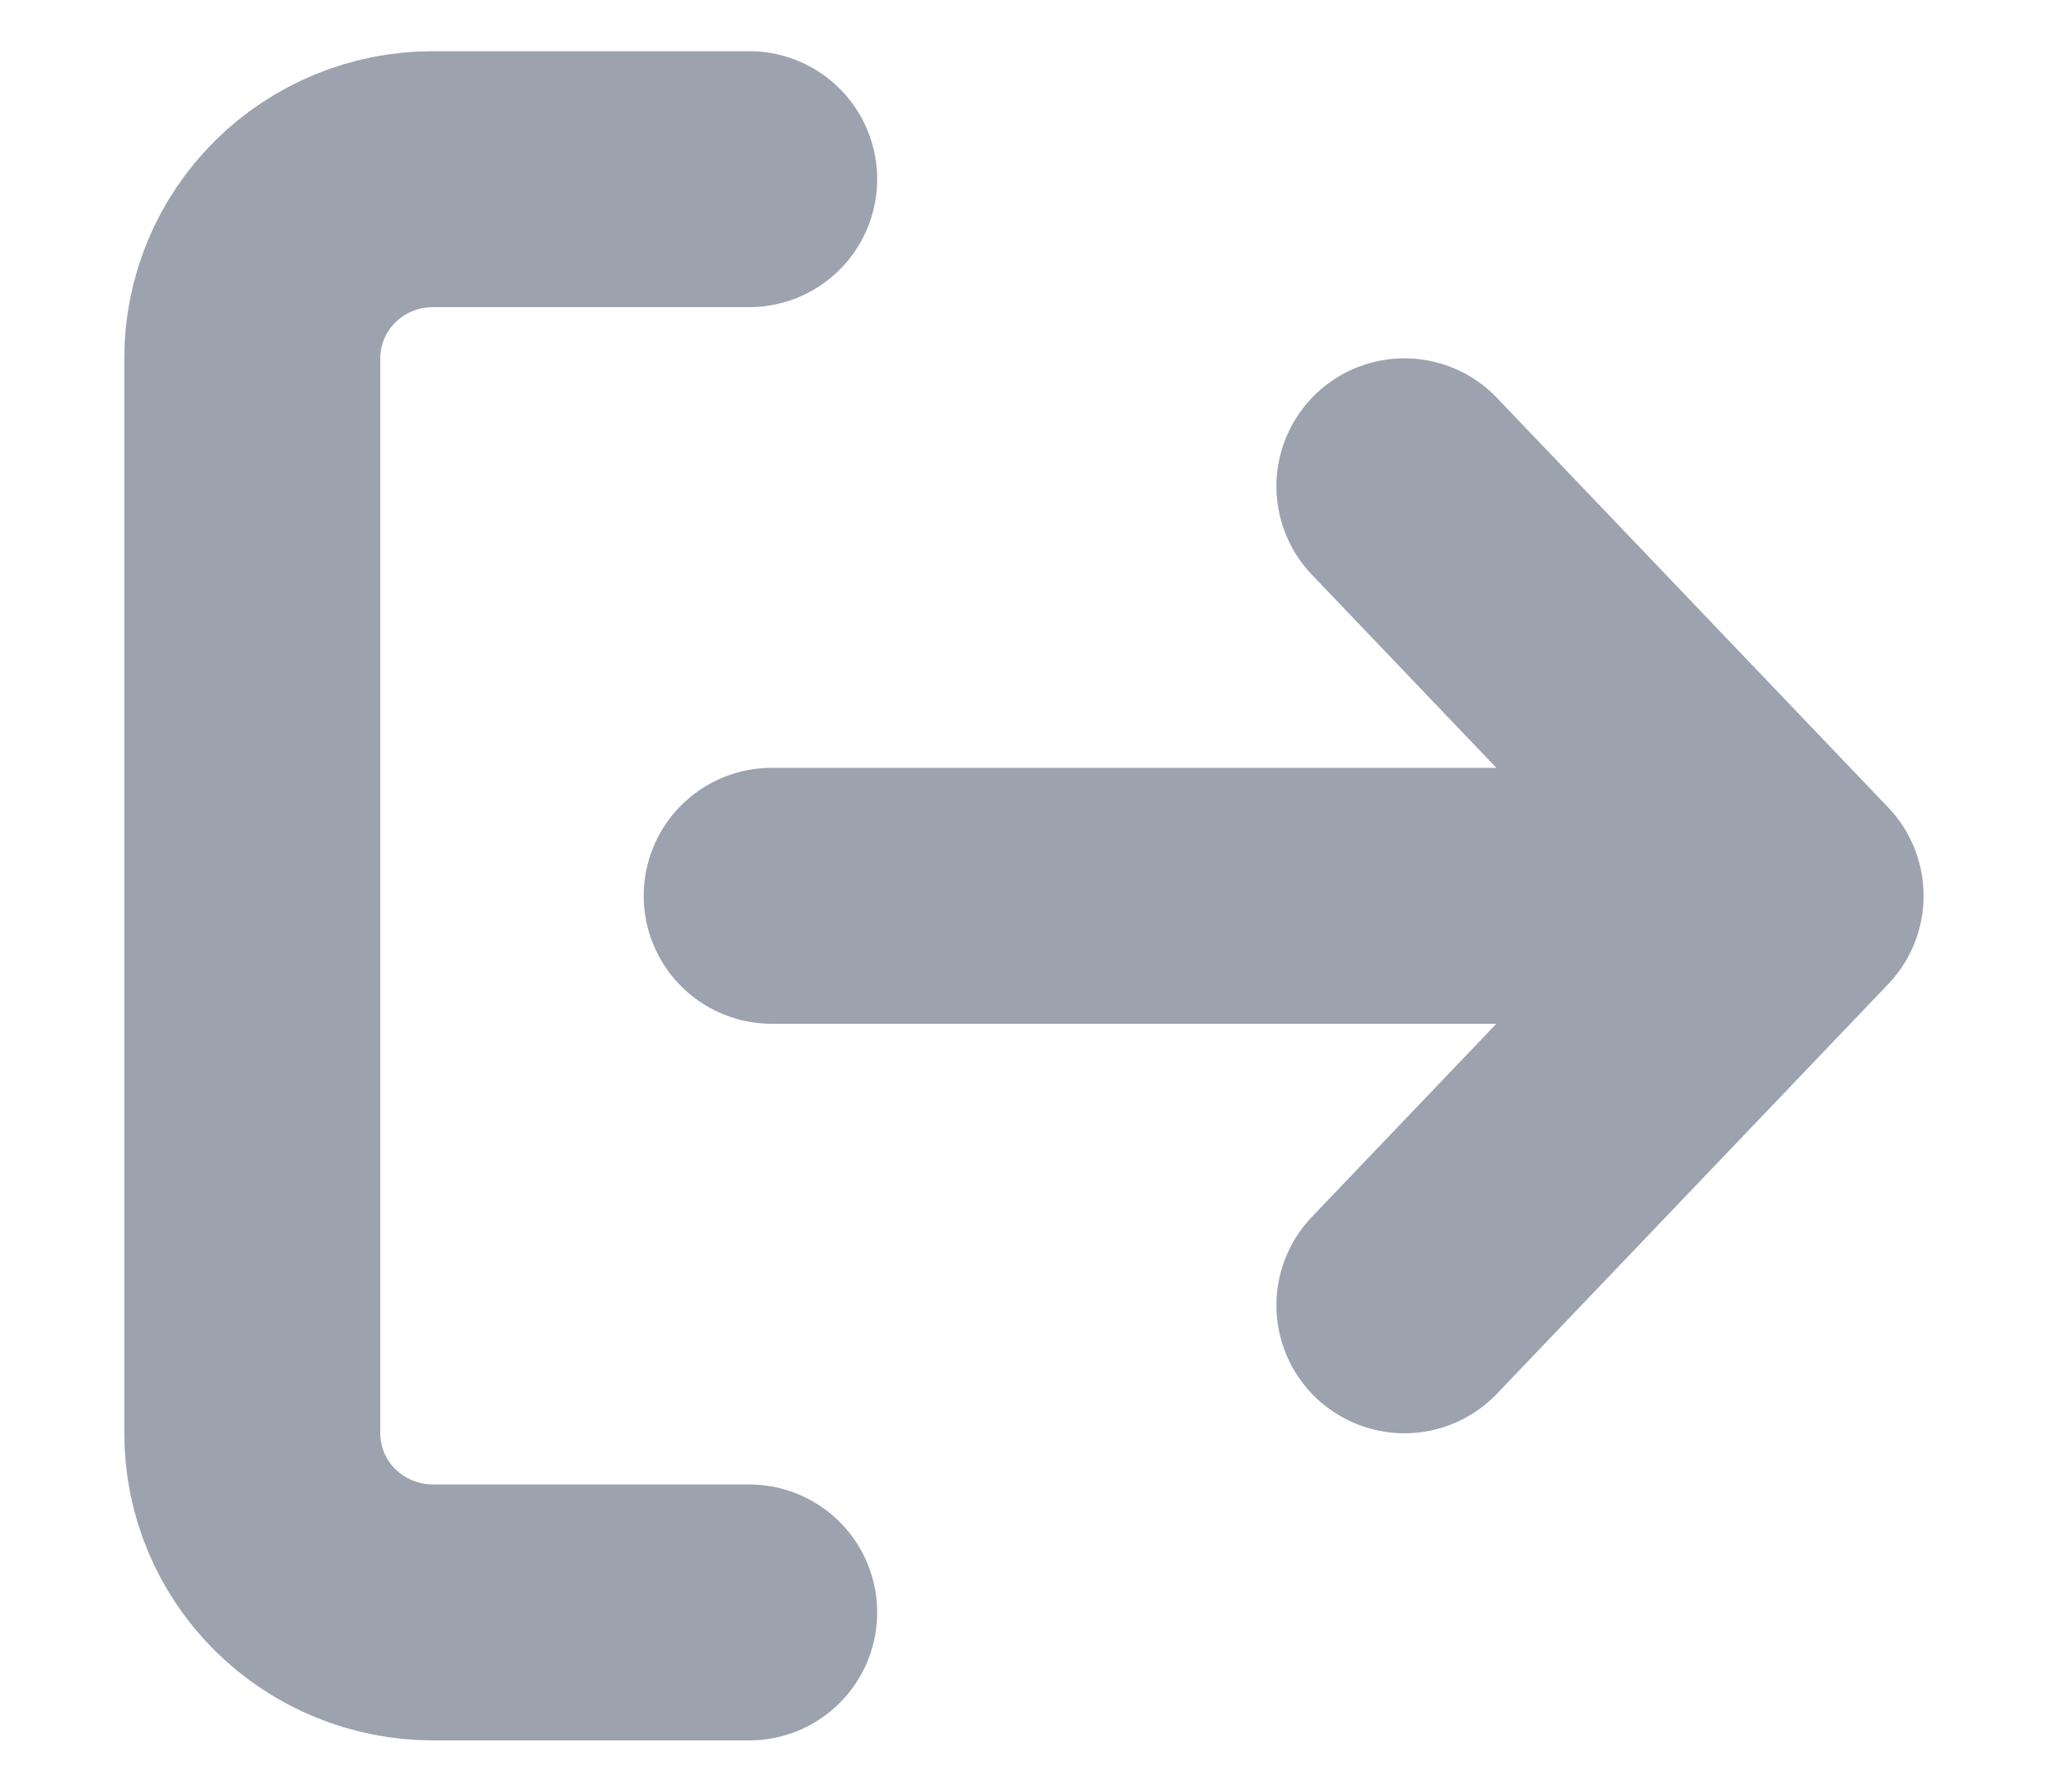 <svg width="16" height="14" viewBox="0 0 16 14" fill="none" xmlns="http://www.w3.org/2000/svg">
<path d="M5.853 1.4H3.382C3.008 1.4 2.649 1.547 2.384 1.81C2.119 2.072 1.971 2.429 1.971 2.8V11.2C1.971 11.571 2.119 11.927 2.384 12.19C2.649 12.452 3.008 12.6 3.382 12.6H5.853M6.029 7H14.028M14.028 7L10.972 3.8M14.028 7L10.972 10.2" stroke="#9CA3AF" stroke-width="2" stroke-linecap="round" stroke-linejoin="round"/>
</svg>
